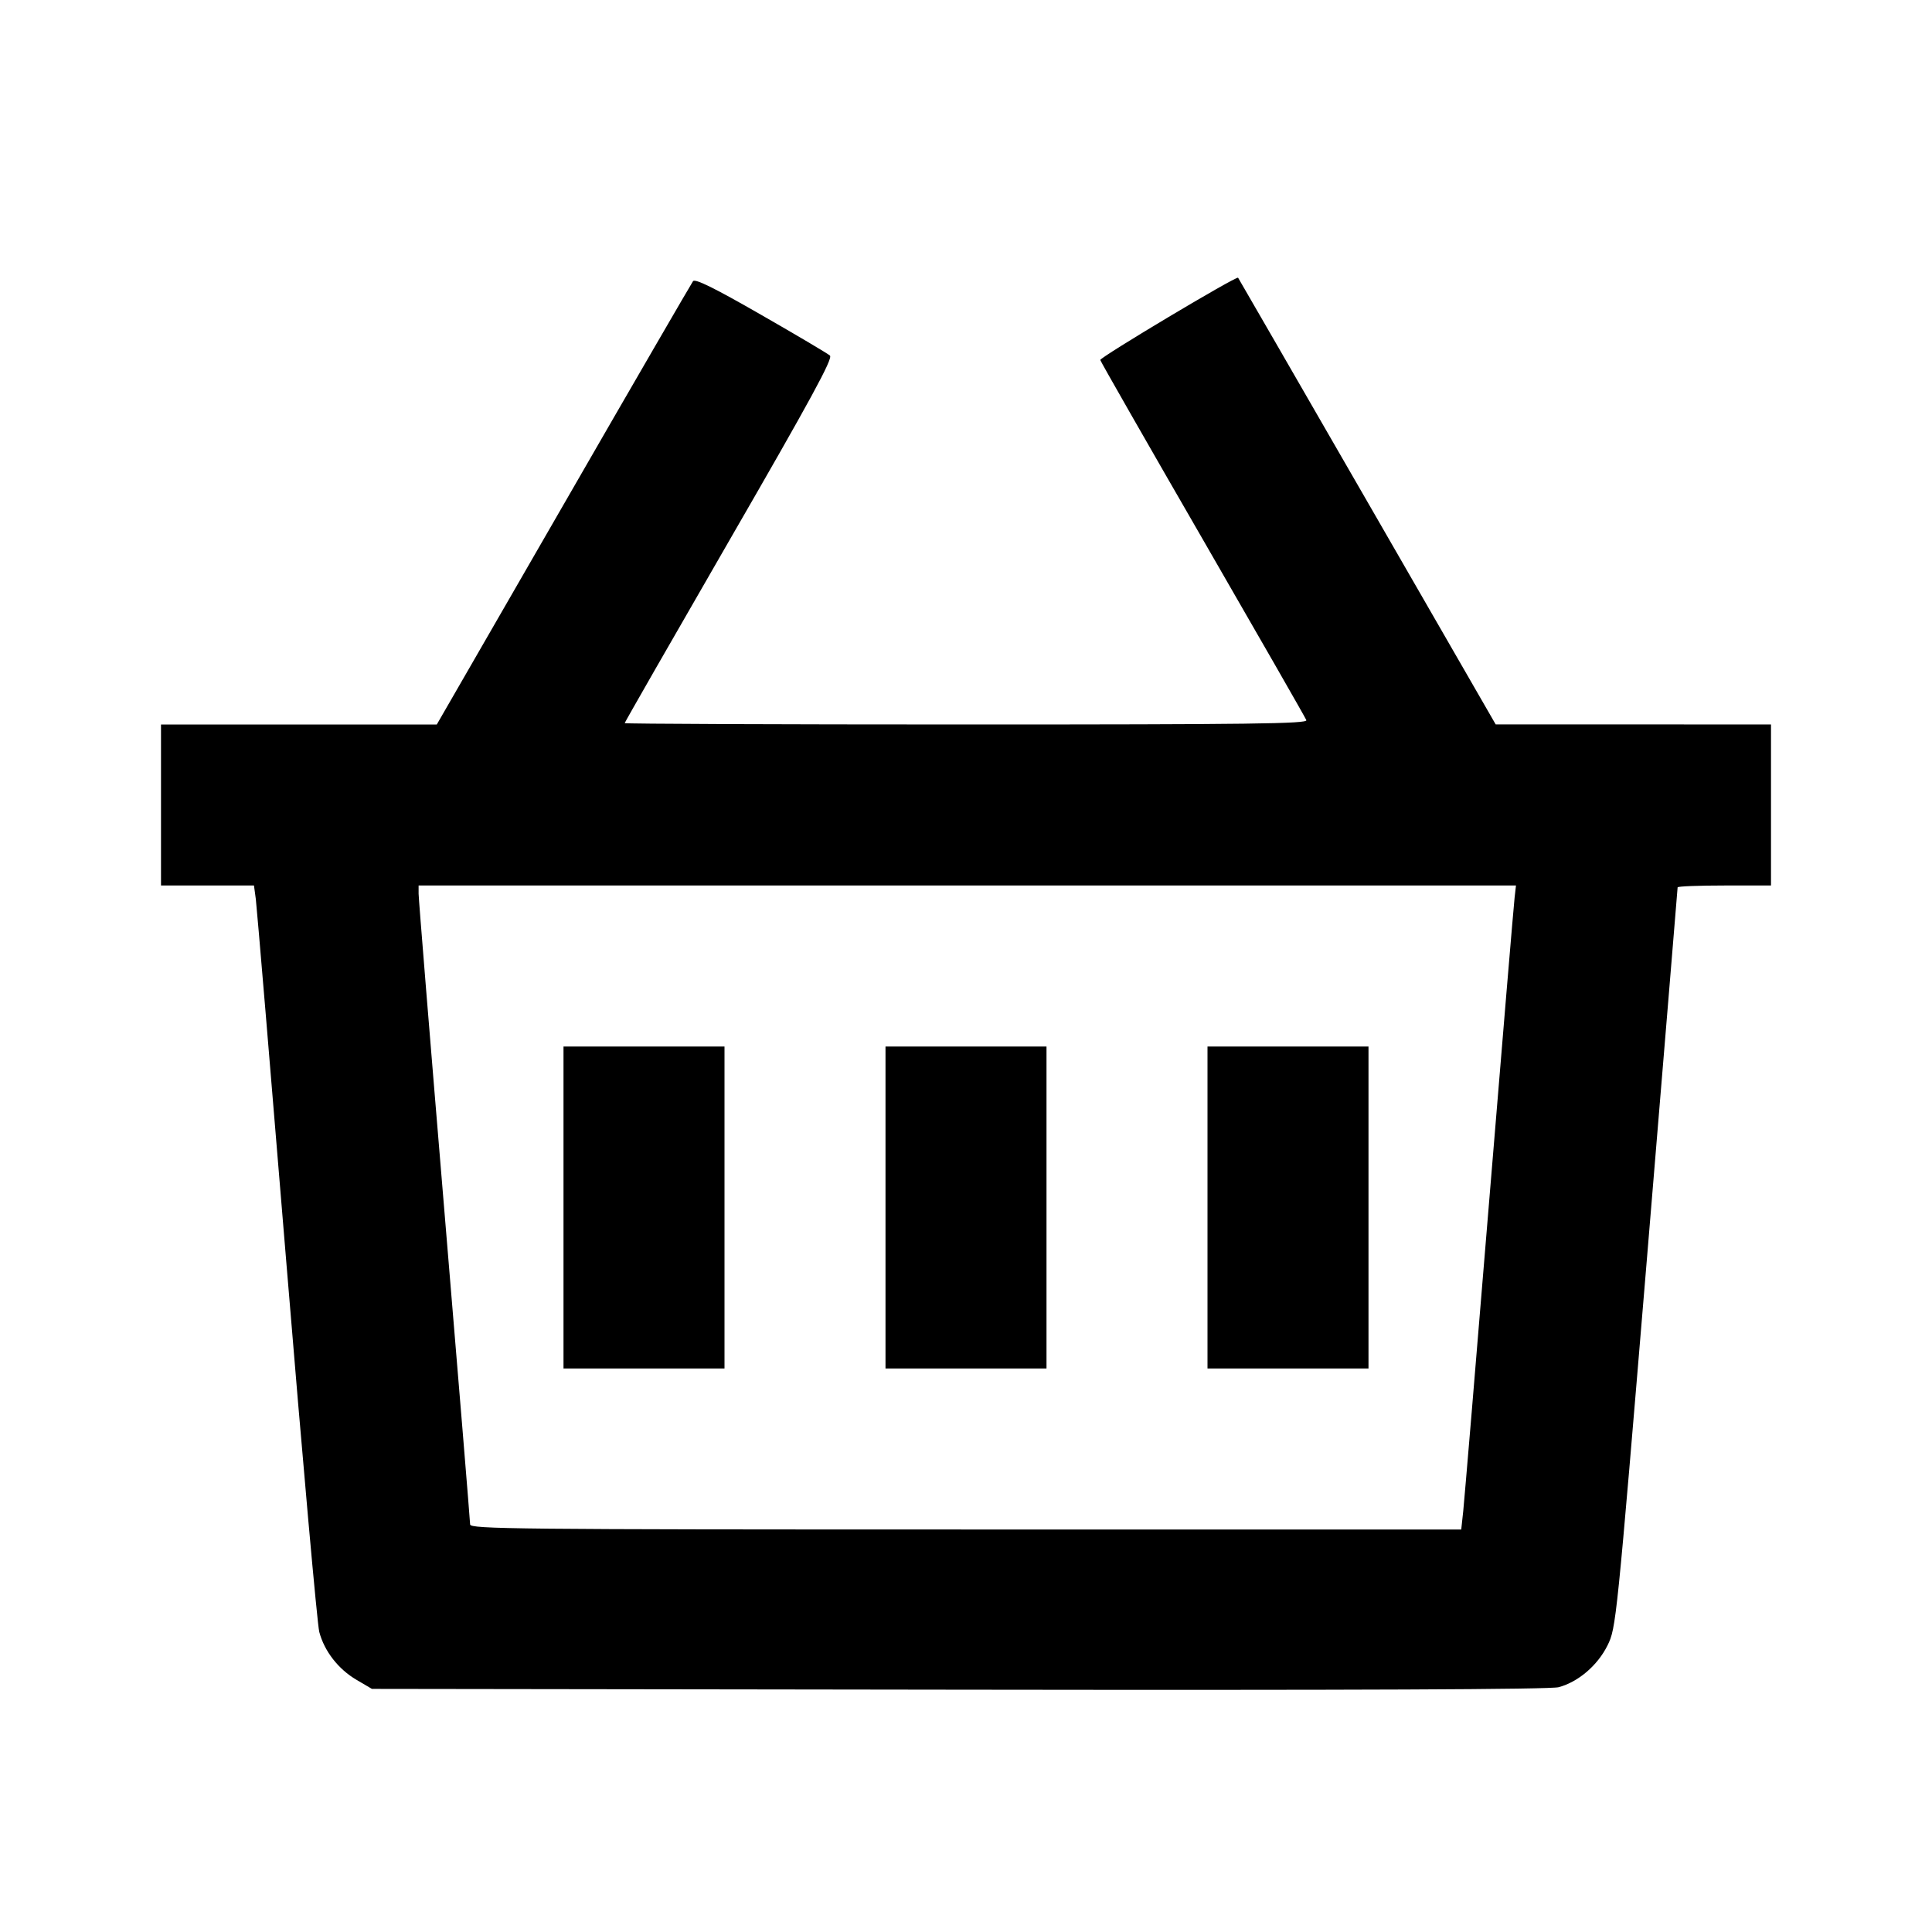 <svg viewBox="0 0 24 24" xmlns="http://www.w3.org/2000/svg"><path d="M8.609 3.493 C 8.590 3.519,7.865 4.768,7.000 6.270 L 5.426 9.000 3.713 9.000 L 2.000 9.000 2.000 10.000 L 2.000 11.000 2.578 11.000 L 3.155 11.000 3.178 11.170 C 3.190 11.263,3.362 13.311,3.560 15.720 C 3.758 18.129,3.941 20.177,3.966 20.272 C 4.029 20.512,4.203 20.735,4.428 20.867 L 4.620 20.980 11.914 20.990 C 16.861 20.997,19.258 20.987,19.362 20.959 C 19.606 20.894,19.846 20.688,19.969 20.440 C 20.076 20.222,20.080 20.184,20.459 15.633 C 20.668 13.110,20.840 11.035,20.840 11.023 C 20.840 11.010,21.101 11.000,21.420 11.000 L 22.000 11.000 22.000 10.000 L 22.000 9.000 20.290 8.999 L 18.580 8.999 16.984 6.229 C 16.106 4.706,15.384 3.455,15.380 3.450 C 15.361 3.424,13.661 4.440,13.668 4.472 C 13.673 4.493,14.246 5.496,14.942 6.701 C 15.638 7.907,16.217 8.917,16.228 8.946 C 16.245 8.991,15.537 9.000,12.004 9.000 C 9.670 9.000,7.760 8.992,7.760 8.983 C 7.760 8.974,8.345 7.953,9.060 6.714 C 10.074 4.958,10.349 4.453,10.310 4.417 C 10.282 4.392,9.897 4.164,9.452 3.909 C 8.874 3.577,8.635 3.459,8.609 3.493 M18.815 11.150 C 18.805 11.232,18.663 12.929,18.499 14.920 C 18.336 16.911,18.190 18.643,18.177 18.770 L 18.152 19.000 11.996 19.000 C 6.405 19.000,5.840 18.994,5.840 18.937 C 5.840 18.902,5.696 17.148,5.520 15.040 C 5.344 12.932,5.200 11.160,5.200 11.103 L 5.200 11.000 12.016 11.000 L 18.832 11.000 18.815 11.150 M7.000 15.000 L 7.000 17.000 8.000 17.000 L 9.000 17.000 9.000 15.000 L 9.000 13.000 8.000 13.000 L 7.000 13.000 7.000 15.000 M11.000 15.000 L 11.000 17.000 12.000 17.000 L 13.000 17.000 13.000 15.000 L 13.000 13.000 12.000 13.000 L 11.000 13.000 11.000 15.000 M15.000 15.000 L 15.000 17.000 16.000 17.000 L 17.000 17.000 17.000 15.000 L 17.000 13.000 16.000 13.000 L 15.000 13.000 15.000 15.000 " stroke="none" fill-rule="evenodd" fill="black"></path></svg>